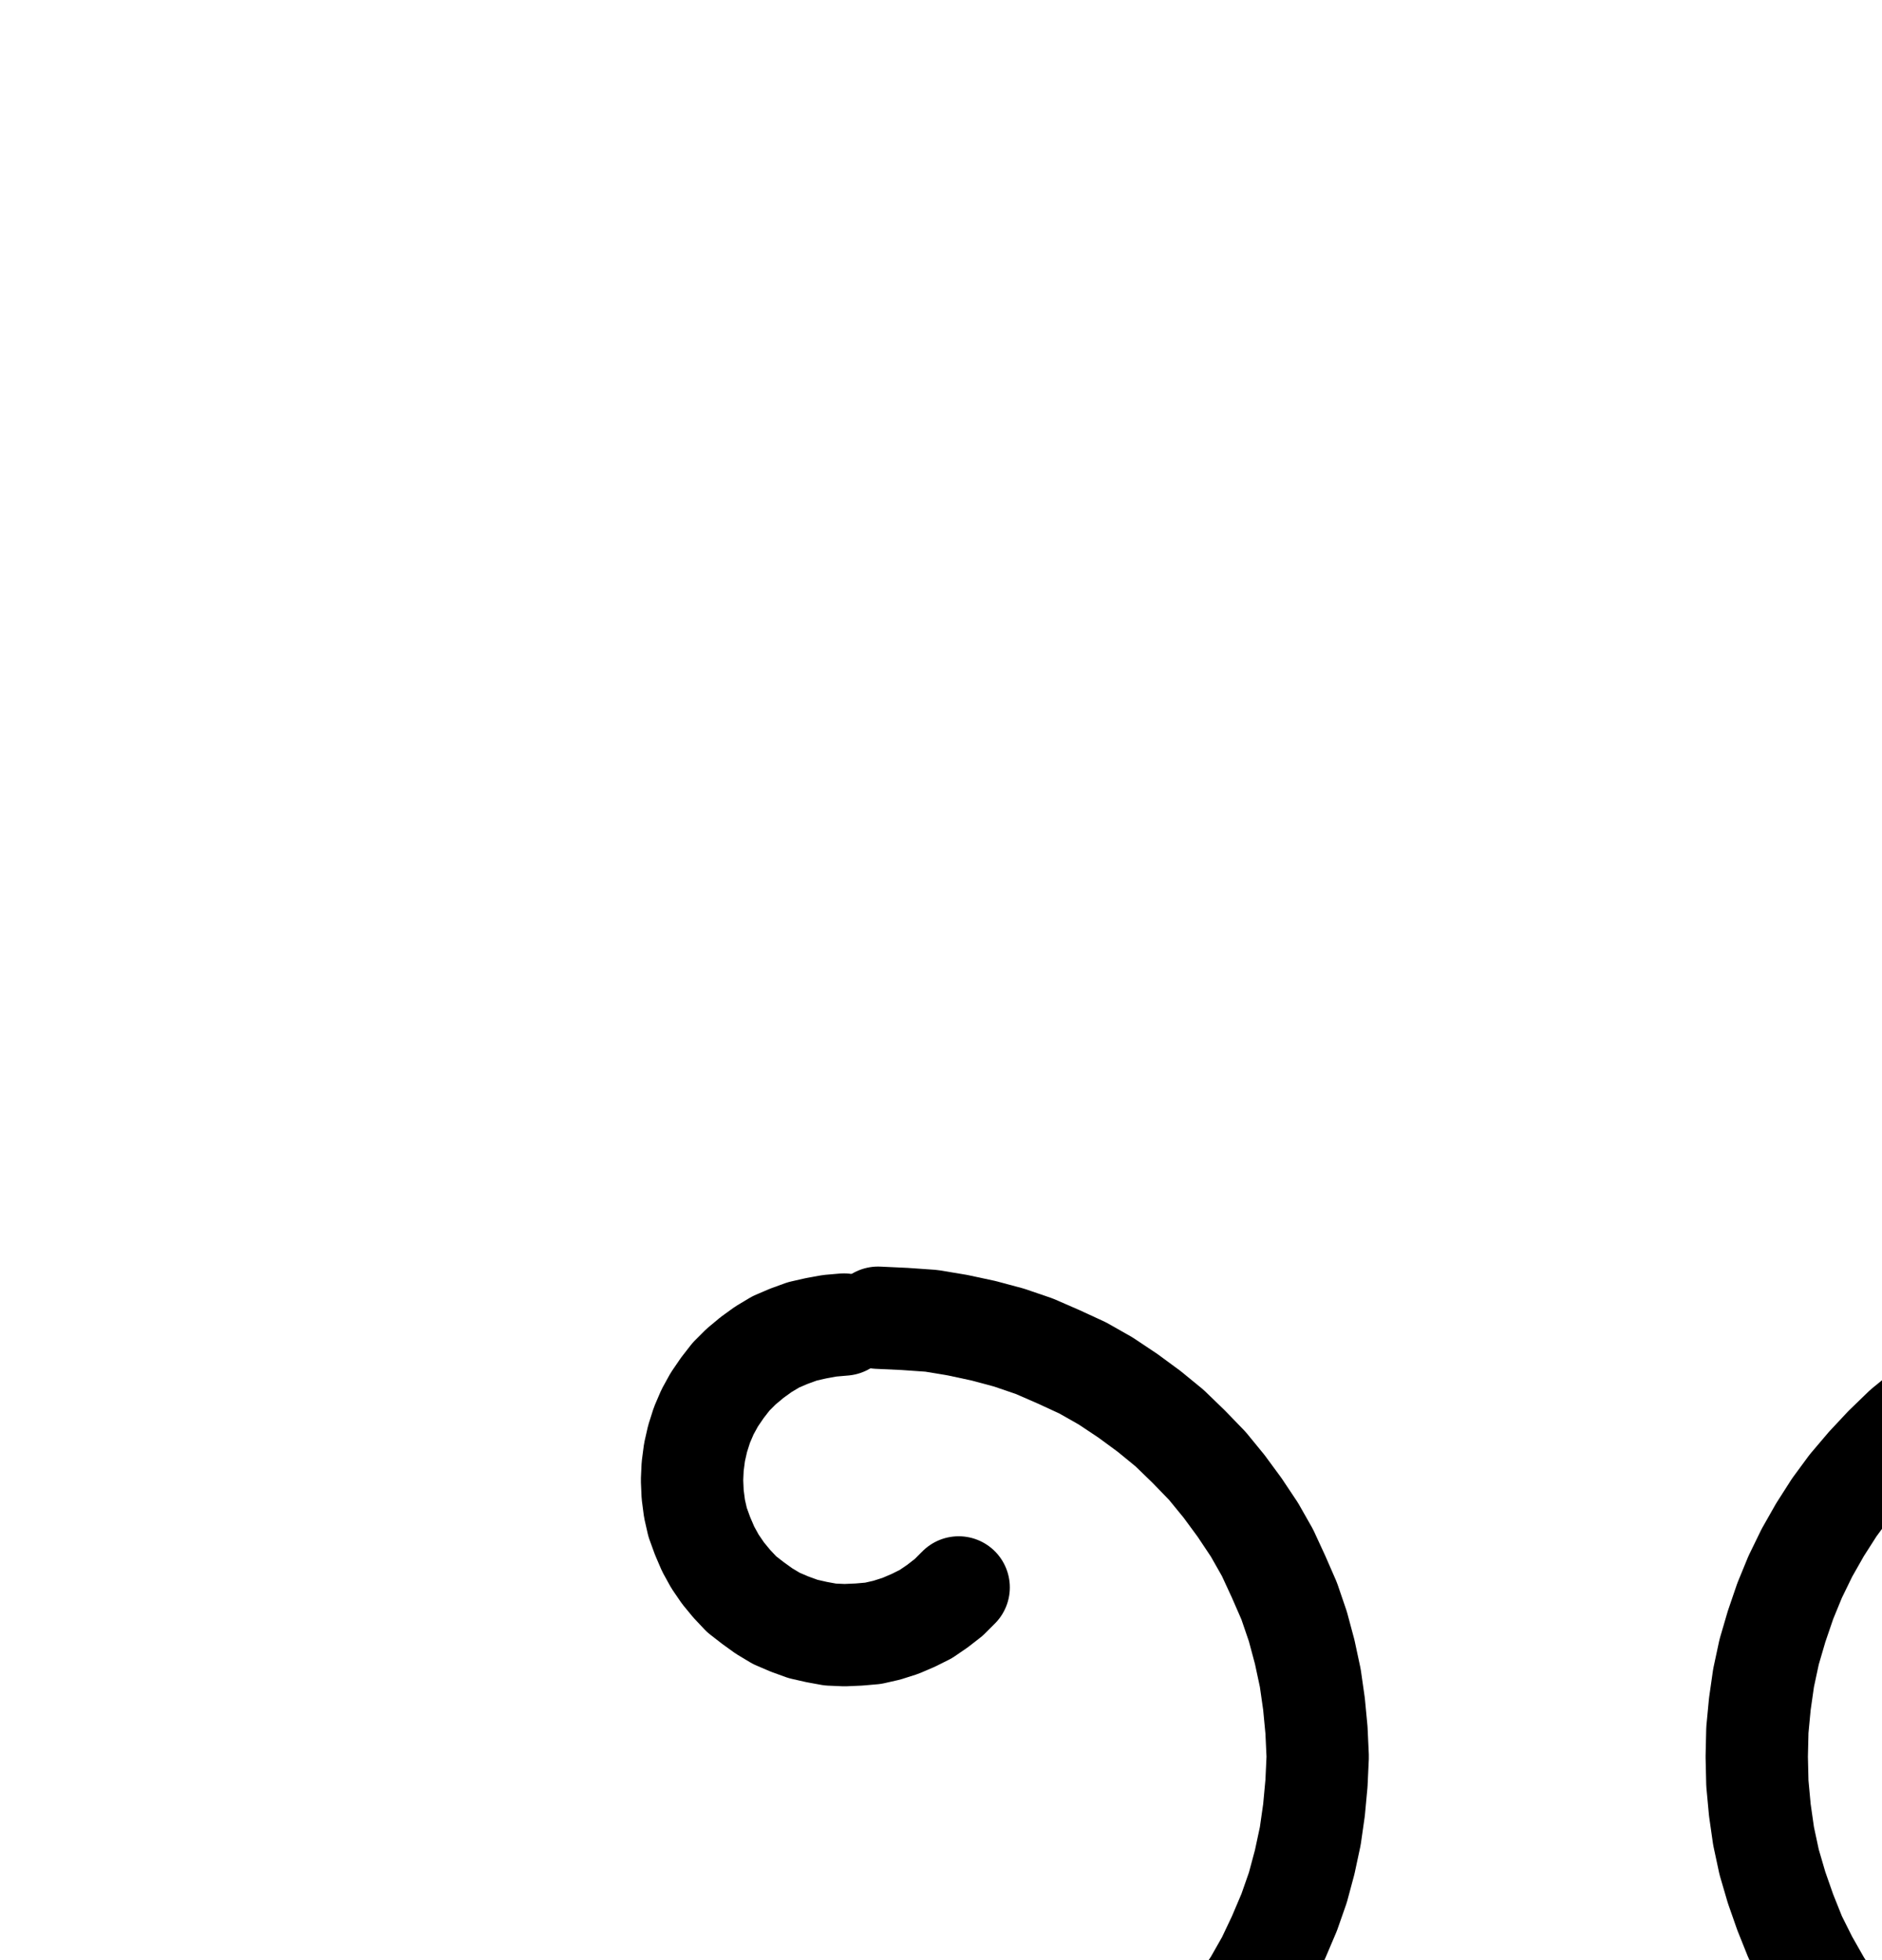 <?xml version="1.0" encoding="UTF-8" standalone="no"?>
<!-- Created with Inkscape (http://www.inkscape.org/) -->

<svg
   version="1.1"
   id="svg1"
   width="485.6"
   height="505.893"
   viewBox="0 0 485.6 505.893"
   sodipodi:docname="Auripigment2.pdf"
   xmlns:inkscape="http://www.inkscape.org/namespaces/inkscape"
   xmlns:sodipodi="http://sodipodi.sourceforge.net/DTD/sodipodi-0.dtd"
   xmlns="http://www.w3.org/2000/svg"
   xmlns:svg="http://www.w3.org/2000/svg">
  <defs
     id="defs1">
    <clipPath
       clipPathUnits="userSpaceOnUse"
       id="clipPath2">
      <path
         d="M 0,0.16 V 1122.56 H 793.6 V 0.16 Z"
         clip-rule="evenodd"
         id="path2" />
    </clipPath>
    <clipPath
       clipPathUnits="userSpaceOnUse"
       id="clipPath4">
      <path
         d="M 0,0.16 V 1122.56 H 793.6 V 0.16 Z"
         clip-rule="evenodd"
         id="path4" />
    </clipPath>
    <clipPath
       clipPathUnits="userSpaceOnUse"
       id="clipPath6">
      <path
         d="M 0,0.16 V 1122.56 H 793.6 V 0.16 Z"
         clip-rule="evenodd"
         id="path6" />
    </clipPath>
    <clipPath
       clipPathUnits="userSpaceOnUse"
       id="clipPath8">
      <path
         d="M 0,0.16 V 1122.56 H 793.6 V 0.16 Z"
         transform="translate(-226.56,-561.28)"
         clip-rule="evenodd"
         id="path8" />
    </clipPath>
    <clipPath
       clipPathUnits="userSpaceOnUse"
       id="clipPath10">
      <path
         d="M 0,0.16 V 1122.56 H 793.6 V 0.16 Z"
         transform="translate(-566.4,-334.72)"
         clip-rule="evenodd"
         id="path10" />
    </clipPath>
    <clipPath
       clipPathUnits="userSpaceOnUse"
       id="clipPath12">
      <path
         d="M 0,0.16 V 1122.56 H 793.6 V 0.16 Z"
         clip-rule="evenodd"
         id="path12" />
    </clipPath>
    <clipPath
       clipPathUnits="userSpaceOnUse"
       id="clipPath14">
      <path
         d="M 0,0.16 V 1122.56 H 793.6 V 0.16 Z"
         transform="translate(-217.76,-336.48)"
         clip-rule="evenodd"
         id="path14" />
    </clipPath>
    <clipPath
       clipPathUnits="userSpaceOnUse"
       id="clipPath16">
      <path
         d="M 0,0.16 V 1122.56 H 793.6 V 0.16 Z"
         transform="translate(-547.2,-404.8)"
         clip-rule="evenodd"
         id="path16" />
    </clipPath>
  </defs>
  <sodipodi:namedview
     id="namedview1"
     pagecolor="#505050"
     bordercolor="#eeeeee"
     borderopacity="1"
     inkscape:showpageshadow="0"
     inkscape:pageopacity="0"
     inkscape:pagecheckerboard="0"
     inkscape:deskcolor="#505050">
    <inkscape:page
       x="0"
       y="0"
       inkscape:label="1"
       id="page1"
       width="485.6"
       height="505.893"
       margin="0"
       bleed="0" />
  </sodipodi:namedview>
  <g
     id="g1"
     inkscape:groupmode="layer"
     inkscape:label="1">
    <path
       id="path1"
       d="M 226.72,561.28 H 566.56"
       style="fill:none;stroke:#000000;stroke-width:26.4;stroke-linecap:round;stroke-linejoin:round;stroke-miterlimit:10;stroke-dasharray:none;stroke-opacity:1"
       transform="translate(0,5.333)"
       clip-path="url(#clipPath2)" />
    <path
       id="path3"
       d="m 396.64,561.28 v 226.56"
       style="fill:none;stroke:#000000;stroke-width:26.4;stroke-linecap:round;stroke-linejoin:round;stroke-miterlimit:10;stroke-dasharray:none;stroke-opacity:1"
       transform="translate(0,5.333)"
       clip-path="url(#clipPath4)" />
    <path
       id="path5"
       d="M 283.36,674.56 H 509.92"
       style="fill:none;stroke:#000000;stroke-width:26.4;stroke-linecap:round;stroke-linejoin:round;stroke-miterlimit:10;stroke-dasharray:none;stroke-opacity:1"
       transform="translate(0,5.333)"
       clip-path="url(#clipPath6)" />
    <path
       id="path7"
       d="m 0,0 6.88,-0.16 6.88,-0.64 6.72,-0.96 6.72,-1.44 6.56,-1.92 6.56,-2.24 6.24,-2.56 6.24,-3.04 5.92,-3.36 5.76,-3.68 5.44,-4.16 5.28,-4.32 4.96,-4.64 4.8,-4.96 4.32,-5.28 4,-5.6 3.84,-5.76 3.36,-5.92 2.88,-6.08 2.72,-6.4 2.24,-6.4 1.76,-6.56 1.44,-6.72 0.96,-6.72 0.64,-6.88 0.32,-6.88 -0.32,-6.88 -0.64,-6.72 -0.96,-6.72 -1.44,-6.72 -1.76,-6.56 -2.24,-6.56 -2.72,-6.24 -2.88,-6.24 -3.36,-5.92 -3.84,-5.76 -4,-5.44 -4.32,-5.28 -4.8,-4.96 -4.96,-4.8 -5.28,-4.32 -5.44,-4 -5.76,-3.84 -5.92,-3.36 L 46.56,-216.48 40.32,-219.2 33.76,-221.44 27.2,-223.2 20.48,-224.64 13.76,-225.76 6.88,-226.24 0,-226.56"
       style="fill:none;stroke:#000000;stroke-width:26.4;stroke-linecap:round;stroke-linejoin:round;stroke-miterlimit:10;stroke-dasharray:none;stroke-opacity:1"
       transform="translate(226.56,566.613)"
       clip-path="url(#clipPath8)" />
    <path
       id="path9"
       d="m 0,0 -6.72,0.32 -6.88,0.48 -6.72,1.12 -6.72,1.44 -6.56,1.76 -6.56,2.24 -6.24,2.72 -6.08,2.88 -6.08,3.36 -5.76,3.84 -5.44,4 -5.28,4.32 L -80,33.28 l -4.64,4.96 -4.48,5.28 -4,5.44 -3.68,5.76 -3.36,5.92 -3.04,6.24 -2.56,6.24 -2.24,6.56 -1.92,6.56 -1.44,6.72 -0.96,6.72 -0.64,6.72 -0.16,6.88 0.16,6.88 0.64,6.88 0.96,6.72 1.44,6.72 1.92,6.56 2.24,6.4 2.56,6.4 3.04,6.08 3.36,5.92 3.68,5.76 4,5.6 4.48,5.28 4.64,4.96 4.96,4.64 5.28,4.32 5.44,4.16 5.76,3.68 6.08,3.36 6.08,3.04 6.24,2.56 6.56,2.24 6.56,1.92 6.72,1.44 6.72,0.96 6.88,0.64 L 0,226.56"
       style="fill:none;stroke:#000000;stroke-width:26.4;stroke-linecap:round;stroke-linejoin:round;stroke-miterlimit:10;stroke-dasharray:none;stroke-opacity:1"
       transform="translate(566.4,340.053)"
       clip-path="url(#clipPath10)" />
    <path
       id="path11"
       d="m 368.32,787.84 h 56.64"
       style="fill:none;stroke:#000000;stroke-width:26.4;stroke-linecap:round;stroke-linejoin:round;stroke-miterlimit:10;stroke-dasharray:none;stroke-opacity:1"
       transform="translate(0,5.333)"
       clip-path="url(#clipPath12)" />
    <path
       id="path13"
       d="m 0,0 -3.68,0.32 -3.52,0.64 -3.52,0.8 -3.52,1.28 -3.36,1.44 -3.2,1.92 -2.88,2.08 -2.88,2.4 -2.56,2.56 -2.24,2.88 -2.08,3.04 -1.76,3.2 -1.44,3.36 -1.12,3.52 -0.8,3.52 -0.48,3.68 -0.16,3.52 0.16,3.68 0.48,3.68 0.8,3.52 1.28,3.52 1.44,3.36 1.76,3.2 2.08,3.04 2.24,2.72 2.56,2.72 2.88,2.24 2.88,2.08 3.2,1.92 3.36,1.44 3.52,1.28 3.52,0.8 L -3.52,80 0.16,80.16 3.84,80 7.52,79.68 11.04,78.88 14.56,77.76 17.92,76.32 21.12,74.72 24.16,72.64 27.04,70.4 29.6,67.84"
       style="fill:none;stroke:#000000;stroke-width:26.4;stroke-linecap:round;stroke-linejoin:round;stroke-miterlimit:10;stroke-dasharray:none;stroke-opacity:1"
       transform="translate(217.76,341.813)"
       clip-path="url(#clipPath14)" />
    <path
       id="path15"
       d="m 0,0 2.72,2.72 2.72,2.24 3.2,1.92 3.2,1.76 3.36,1.44 3.52,1.12 3.52,0.8 3.68,0.48 3.52,0.16 3.68,-0.32 3.68,-0.48 L 40.32,10.88 43.84,9.76 47.04,8.32 50.24,6.4 53.28,4.32 56.16,2.08 l 2.56,-2.72 2.24,-2.72 2.08,-3.04 1.76,-3.2 1.6,-3.36 1.12,-3.52 L 68.32,-20 l 0.48,-3.52 0.32,-3.68 -0.16,-3.68 -0.48,-3.68 L 67.68,-38.08 66.56,-41.6 65.12,-44.96 63.36,-48.16 61.28,-51.2 59.04,-54.08 56.48,-56.64 53.76,-59.04 50.72,-61.12 47.52,-63.04 l -3.36,-1.44 -3.36,-1.28 -3.52,-0.96 -3.68,-0.48 -3.68,-0.32"
       style="fill:none;stroke:#000000;stroke-width:26.4;stroke-linecap:round;stroke-linejoin:round;stroke-miterlimit:10;stroke-dasharray:none;stroke-opacity:1"
       transform="translate(547.2,410.133)"
       clip-path="url(#clipPath16)" />
  </g>
</svg>
